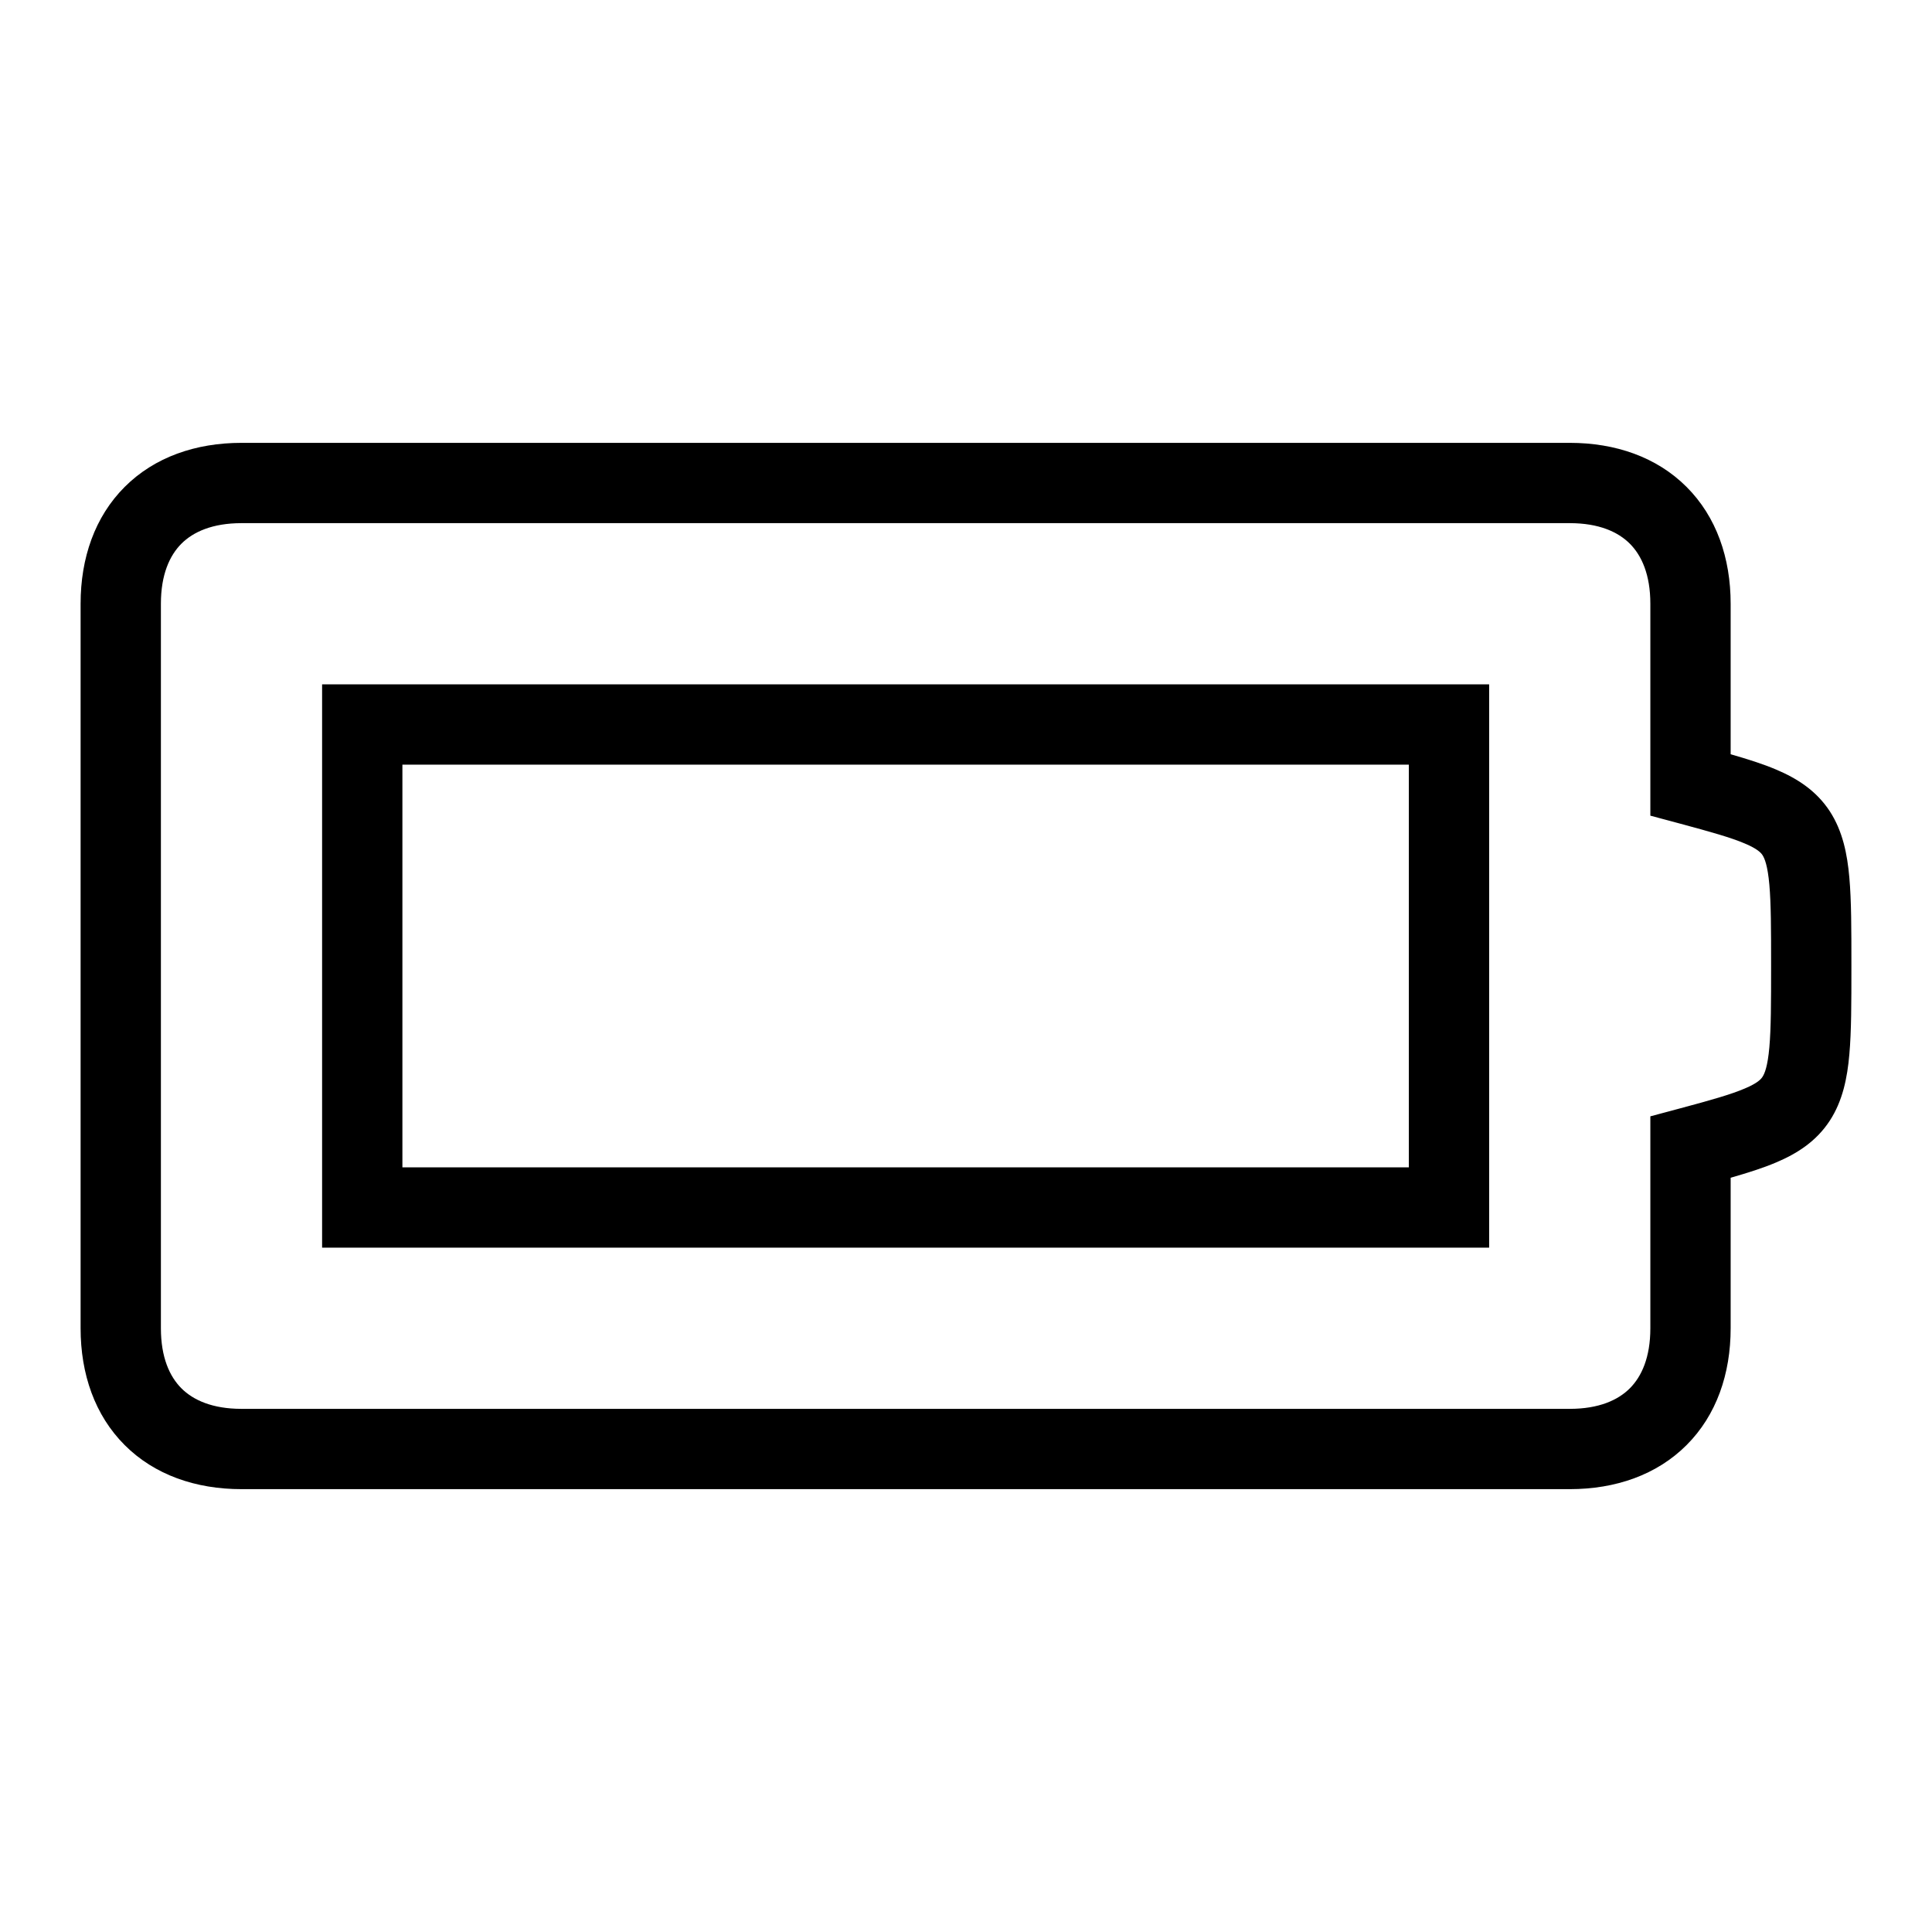 <svg width="48" height="48" viewBox="0 0 32 32" xmlns="http://www.w3.org/2000/svg"><path d="M24.665 11.335H5.335V20.665H24.665V11.335ZM6.665 19.335V12.665H23.335V19.335H6.665Z" fill="#000000" class="bmwfcol"/><path d="M4 24.665H26C26.757 24.665 27.44 24.43 27.935 23.935C28.43 23.44 28.665 22.757 28.665 22V19.507C28.948 19.426 29.201 19.346 29.415 19.255C29.762 19.109 30.082 18.907 30.307 18.562C30.521 18.234 30.597 17.853 30.631 17.465C30.665 17.083 30.665 16.605 30.665 16.03V15.97C30.665 15.395 30.665 14.917 30.631 14.535C30.597 14.147 30.521 13.766 30.307 13.437C30.082 13.093 29.762 12.891 29.415 12.745C29.201 12.654 28.948 12.574 28.665 12.493V10C28.665 9.243 28.43 8.56 27.935 8.065C27.44 7.57 26.757 7.335 26 7.335H4C3.243 7.335 2.56 7.57 2.065 8.065C1.57 8.56 1.335 9.243 1.335 10V22C1.335 22.757 1.57 23.44 2.065 23.935C2.56 24.43 3.243 24.665 4 24.665ZM26 23.335L4 23.335C3.517 23.335 3.2 23.19 3.005 22.995C2.81 22.8 2.665 22.483 2.665 22L2.665 10C2.665 9.517 2.81 9.2 3.005 9.005C3.2 8.81 3.517 8.665 4 8.665L26 8.665C26.483 8.665 26.8 8.81 26.995 9.005C27.19 9.2 27.335 9.517 27.335 10V13.51L27.828 13.642C28.34 13.78 28.667 13.872 28.897 13.97C29.113 14.061 29.168 14.126 29.193 14.164C29.228 14.219 29.278 14.337 29.306 14.653C29.334 14.969 29.335 15.388 29.335 16C29.335 16.612 29.334 17.032 29.306 17.347C29.278 17.663 29.228 17.781 29.193 17.835C29.168 17.874 29.113 17.939 28.897 18.03C28.667 18.128 28.34 18.221 27.828 18.358L27.335 18.49L27.335 22C27.335 22.483 27.19 22.8 26.995 22.995C26.8 23.19 26.483 23.335 26 23.335Z" fill="#000000" class="bmwfcol"/><title>battery_cell_100_lt_48</title></svg>